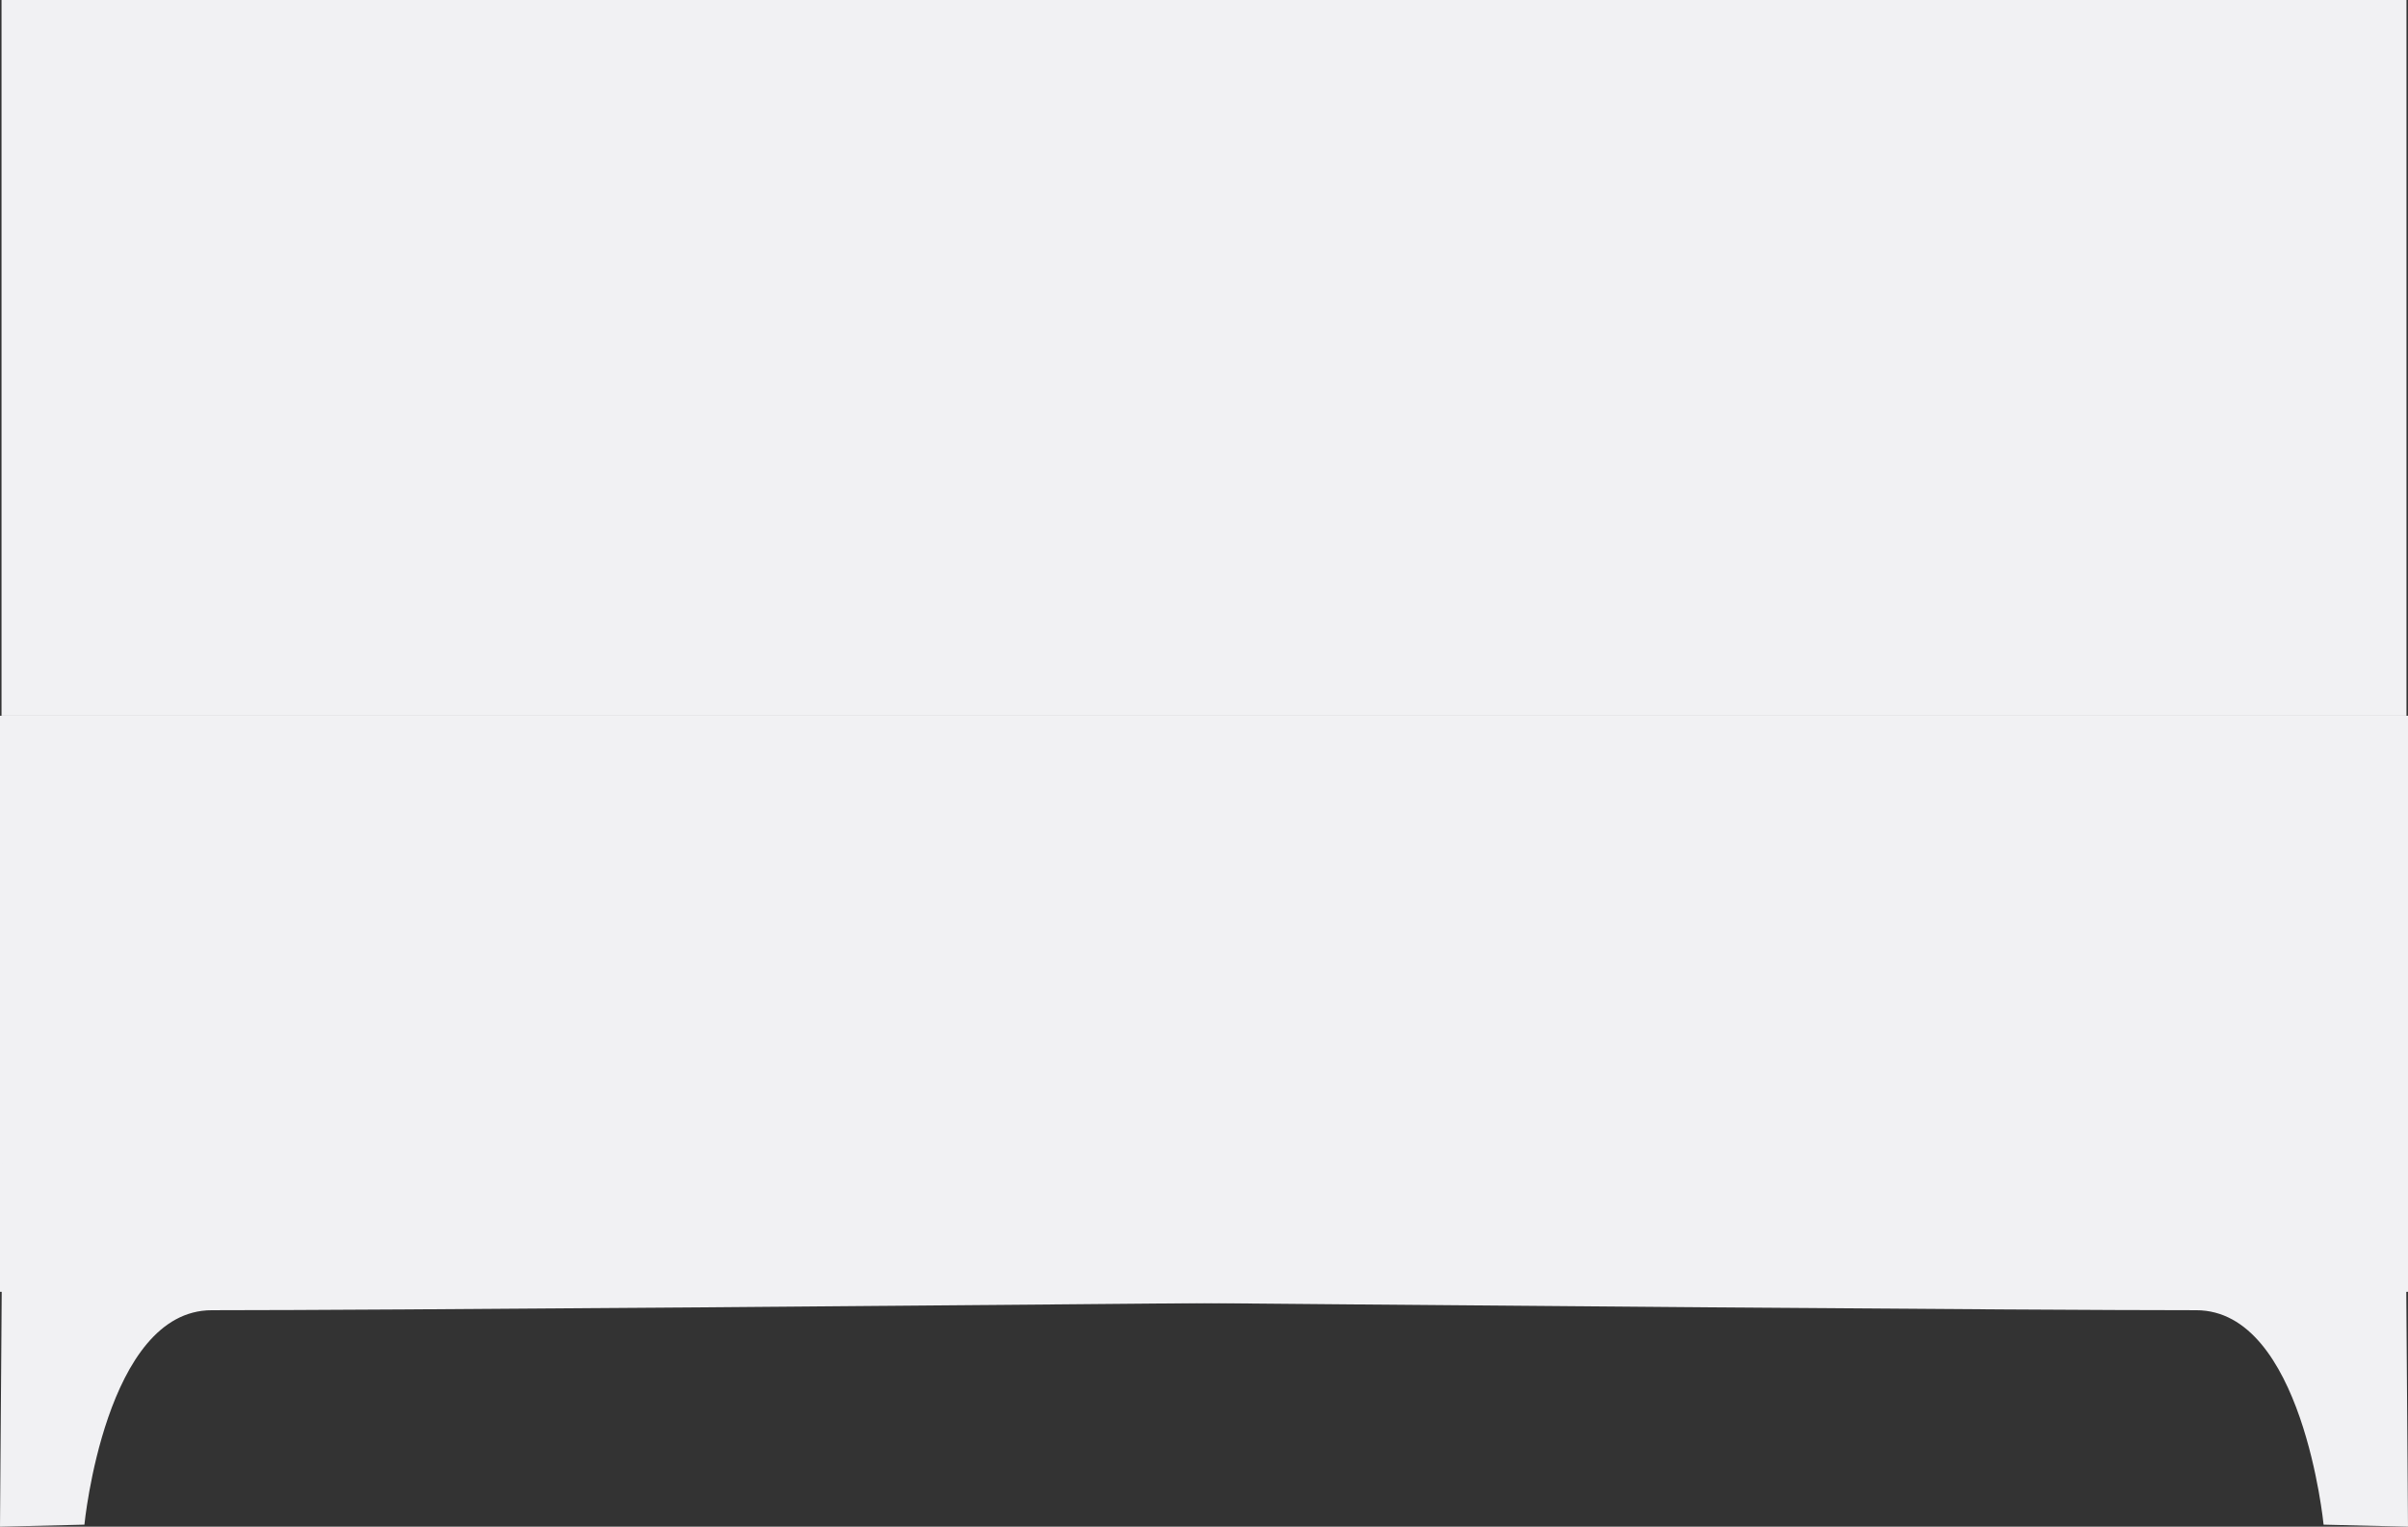 <svg viewBox="0,0,309.391,196.116" height="196.116" width="309.391" xmlns:xlink="http://www.w3.org/1999/xlink" xmlns="http://www.w3.org/2000/svg" version="1.1"><rect x="0" y="0" width="309.391" height="196.116" fill="#333333" stroke="none"/><g transform="translate(0.195,0)"><g stroke-miterlimit="10" stroke-width="0" stroke="none" fill="#f1f1f3"><path d="M281.987,168.307c-44.329,0 -282.182,-2.364 -282.182,-2.364v-74h309c0,0 0,33.997 0,46.545c0,5.479 0.391,57.627 0.391,57.627l-10.845,-0.263c0,0 -2.698,-27.545 -16.364,-27.545z"></path><path d="M10.65,195.852l-10.845,0.263c0,0 0.391,-52.147 0.391,-57.627c0,-12.548 0,-46.545 0,-46.545h309v74c0,0 -237.853,2.364 -282.182,2.364c-13.666,0 -16.364,27.545 -16.364,27.545z"></path><path d="M0,91.943v-91.943h309v91.943z"></path></g></g></svg><!--rotationCenter:154.69525452251037:304-->